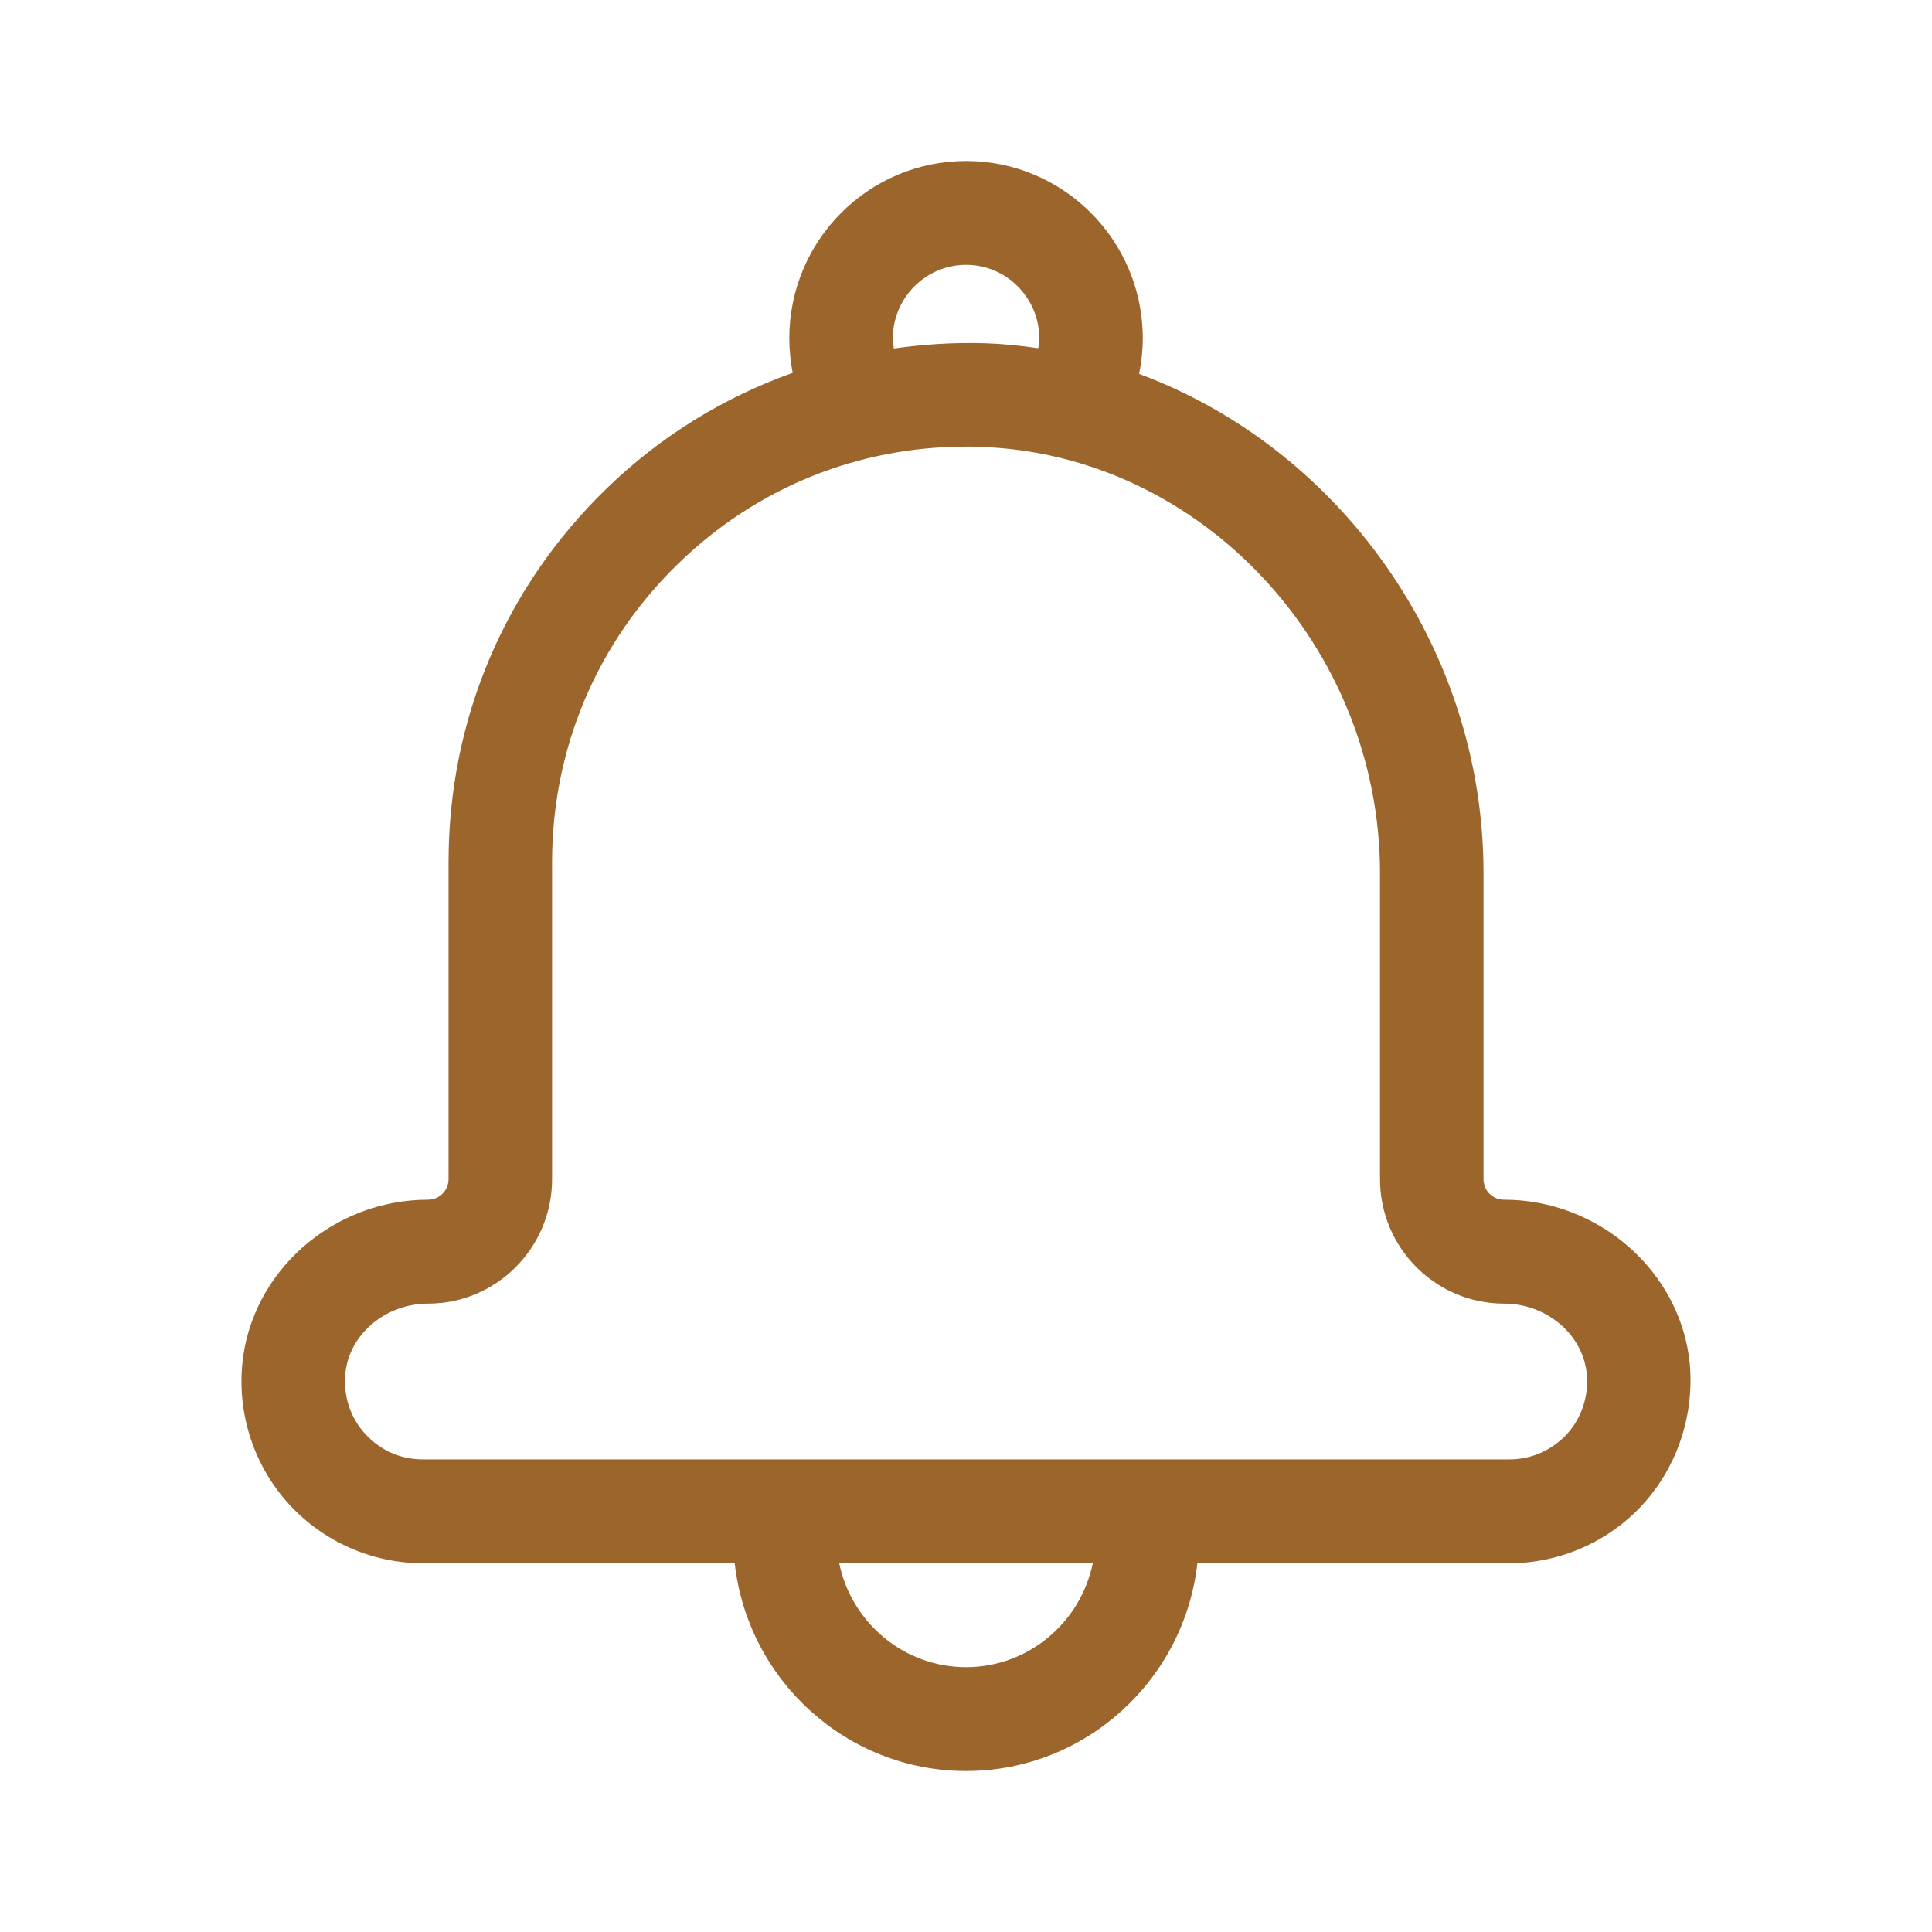 <svg width="24" height="24" viewBox="0 0 24 24" fill="none" xmlns="http://www.w3.org/2000/svg">
<path d="M18.429 14.648V10.848C18.429 8.026 16.629 5.565 14.151 4.645C14.18 4.5 14.196 4.352 14.196 4.203C14.196 2.987 13.212 2 12.001 2C10.789 2 9.805 2.987 9.805 4.203C9.805 4.348 9.821 4.494 9.847 4.632C8.995 4.935 8.208 5.416 7.536 6.068C6.27 7.294 5.572 8.942 5.572 10.71V14.648C5.572 14.787 5.46 14.903 5.318 14.903C4.132 14.903 3.12 15.8 3.01 16.942C2.949 17.578 3.158 18.21 3.586 18.681C4.01 19.148 4.618 19.419 5.251 19.419H9.127C9.288 20.868 10.515 22 12.001 22C13.485 22 14.713 20.868 14.874 19.419H18.75C19.384 19.419 19.991 19.148 20.415 18.681C20.839 18.21 21.048 17.578 20.991 16.942C20.881 15.8 19.866 14.903 18.683 14.903C18.541 14.903 18.429 14.79 18.429 14.648ZM12.001 3.29C12.502 3.29 12.91 3.7 12.91 4.203C12.91 4.245 12.904 4.284 12.897 4.326C12.679 4.293 12.457 4.271 12.235 4.264C11.852 4.252 11.476 4.277 11.104 4.329C11.097 4.287 11.091 4.248 11.091 4.206C11.091 3.7 11.499 3.29 12.001 3.29ZM12.001 20.71C11.226 20.71 10.577 20.155 10.425 19.419H13.575C13.424 20.155 12.775 20.71 12.001 20.71ZM19.711 17.064C19.737 17.342 19.65 17.61 19.467 17.813C19.277 18.016 19.027 18.129 18.75 18.129H5.251C4.974 18.129 4.724 18.016 4.537 17.813C4.351 17.61 4.264 17.342 4.29 17.064C4.335 16.577 4.788 16.194 5.318 16.194C6.167 16.194 6.858 15.5 6.858 14.648V10.71C6.858 9.297 7.417 7.977 8.43 6.997C9.397 6.058 10.657 5.548 12.001 5.548C12.065 5.548 12.126 5.548 12.19 5.552C14.919 5.648 17.143 8.026 17.143 10.848V14.648C17.143 15.5 17.834 16.194 18.683 16.194C19.213 16.194 19.663 16.577 19.711 17.064Z" fill="#9C652C"/>
</svg>
